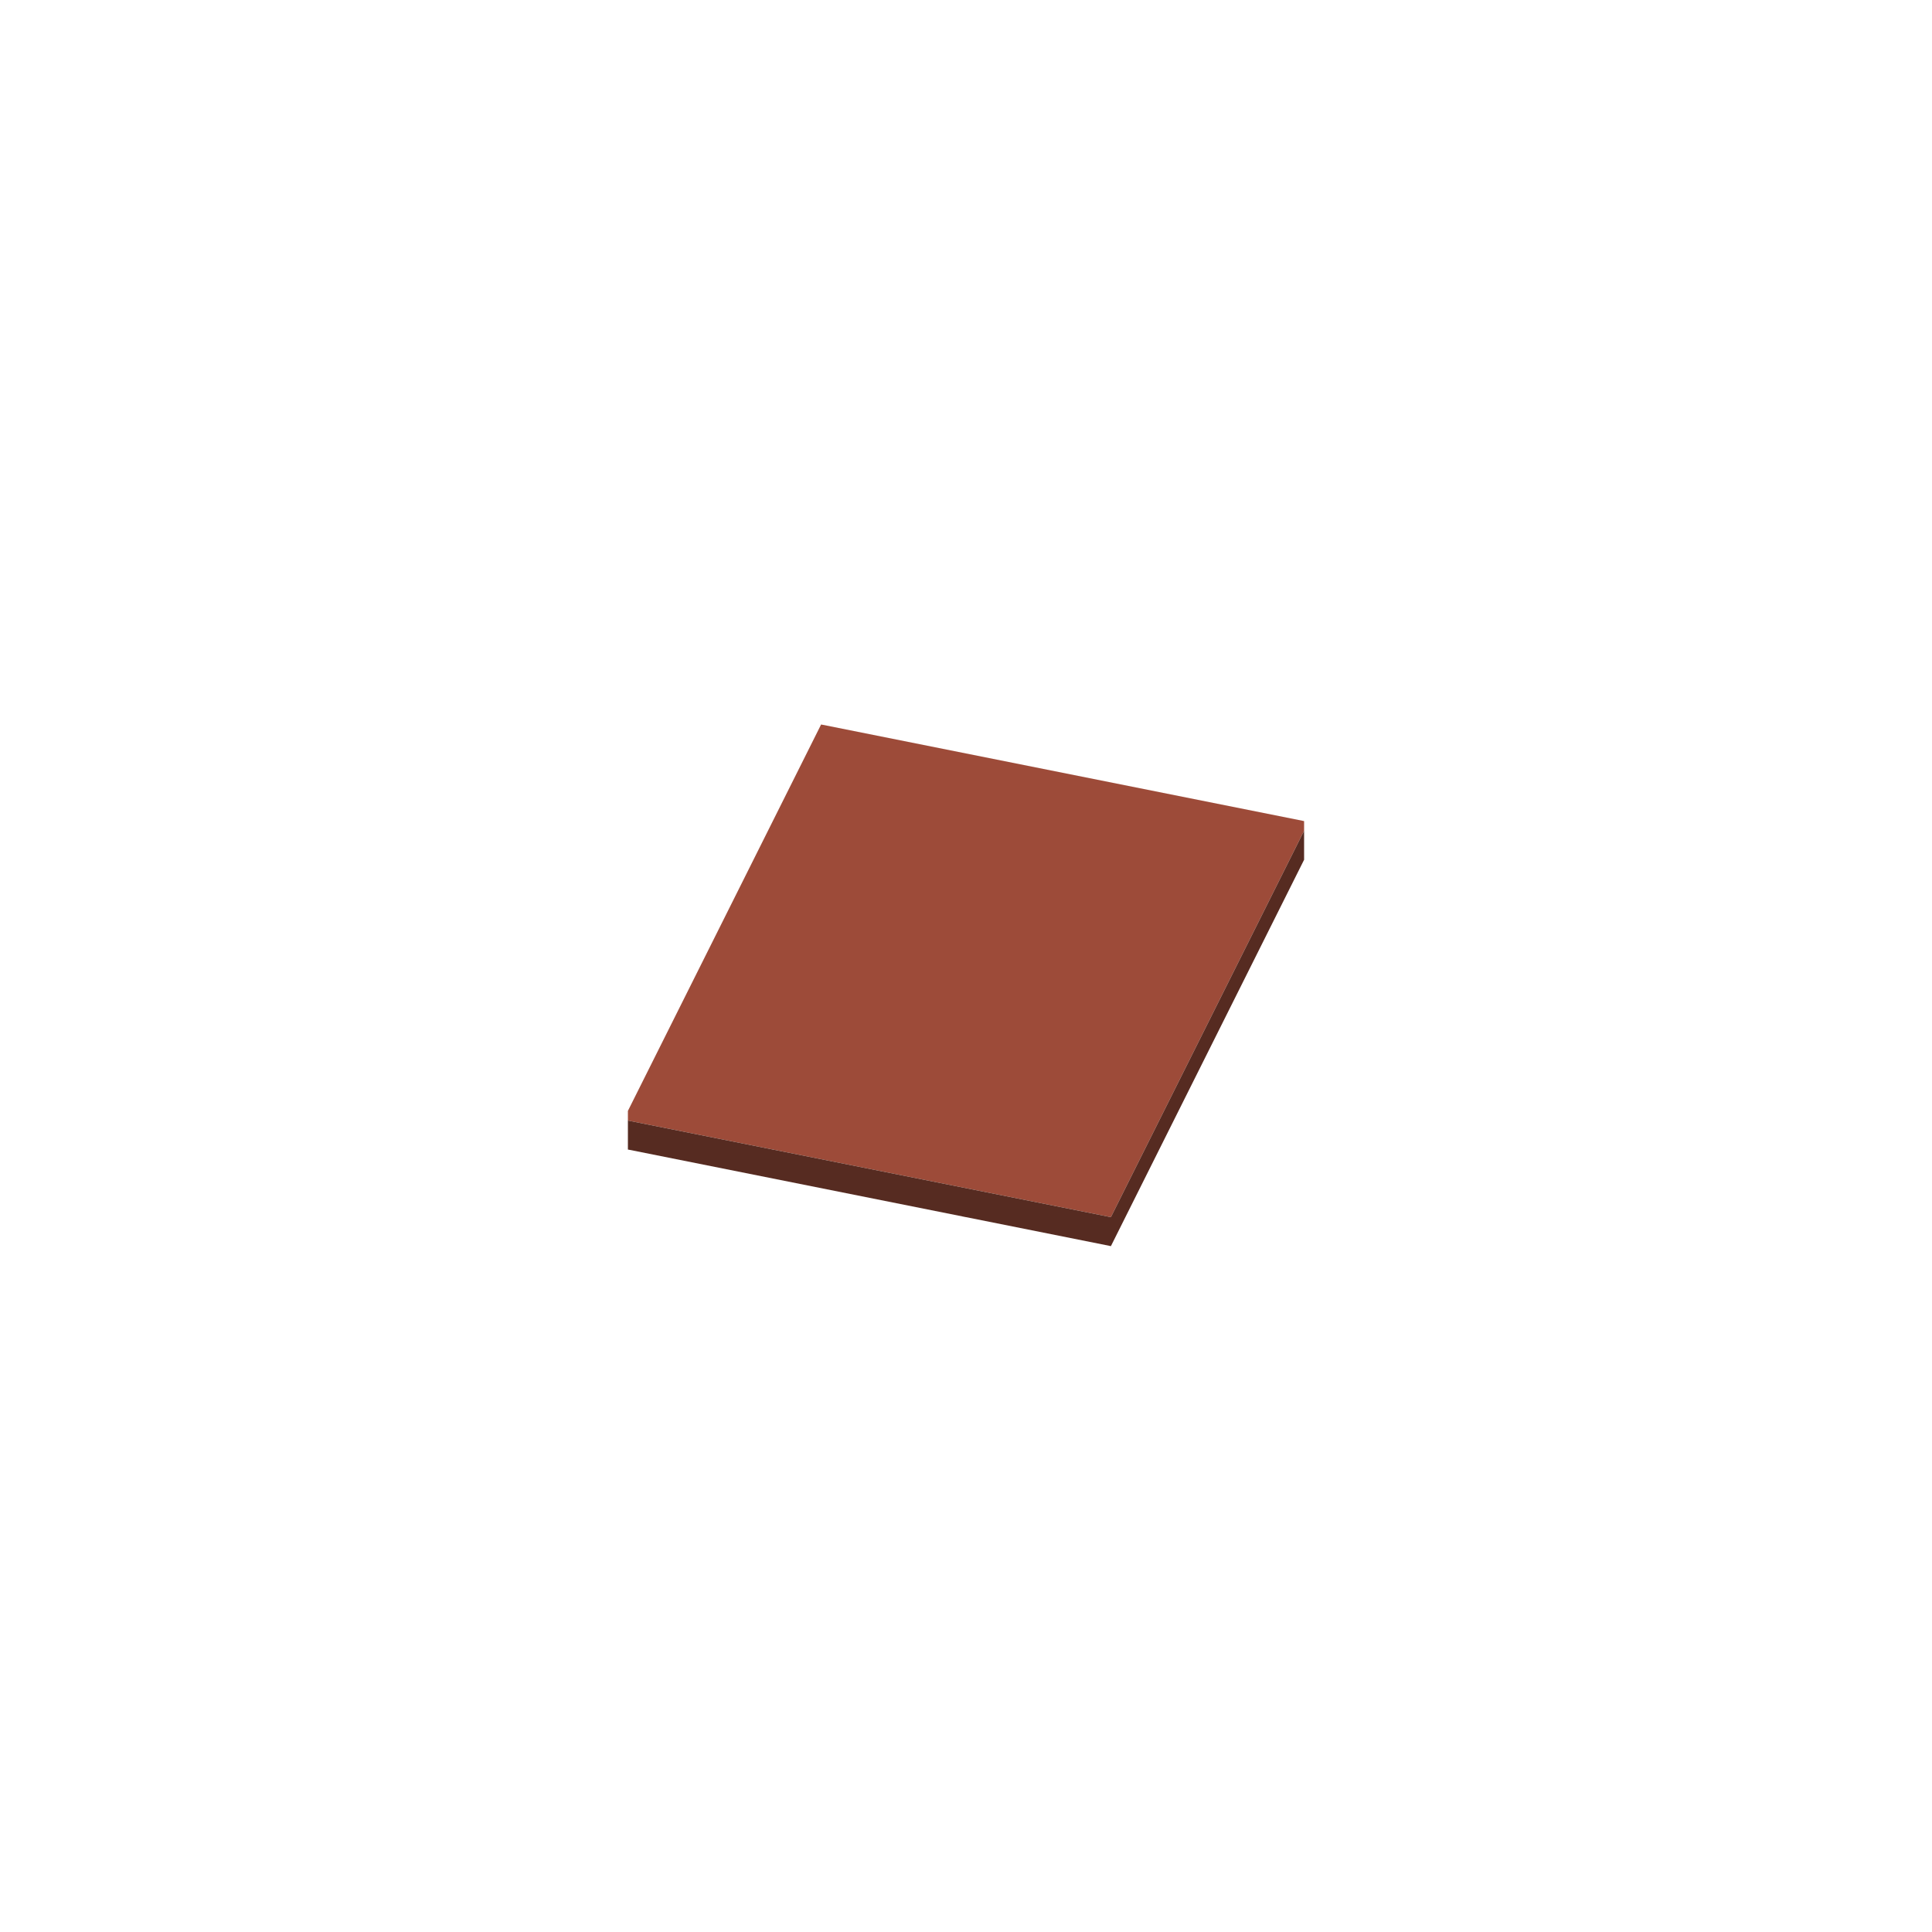 <svg xmlns="http://www.w3.org/2000/svg" fill="none" viewBox="0 0 200 200" height="200" width="200">
<path fill="#9D4B39" d="M65 116L115 126L135 86V85L85 75L66 113L65 115V116Z"></path>
<path fill="#562B21" d="M115 129L135 89V86L115 126L65 116V119L115 129Z"></path>
</svg>
